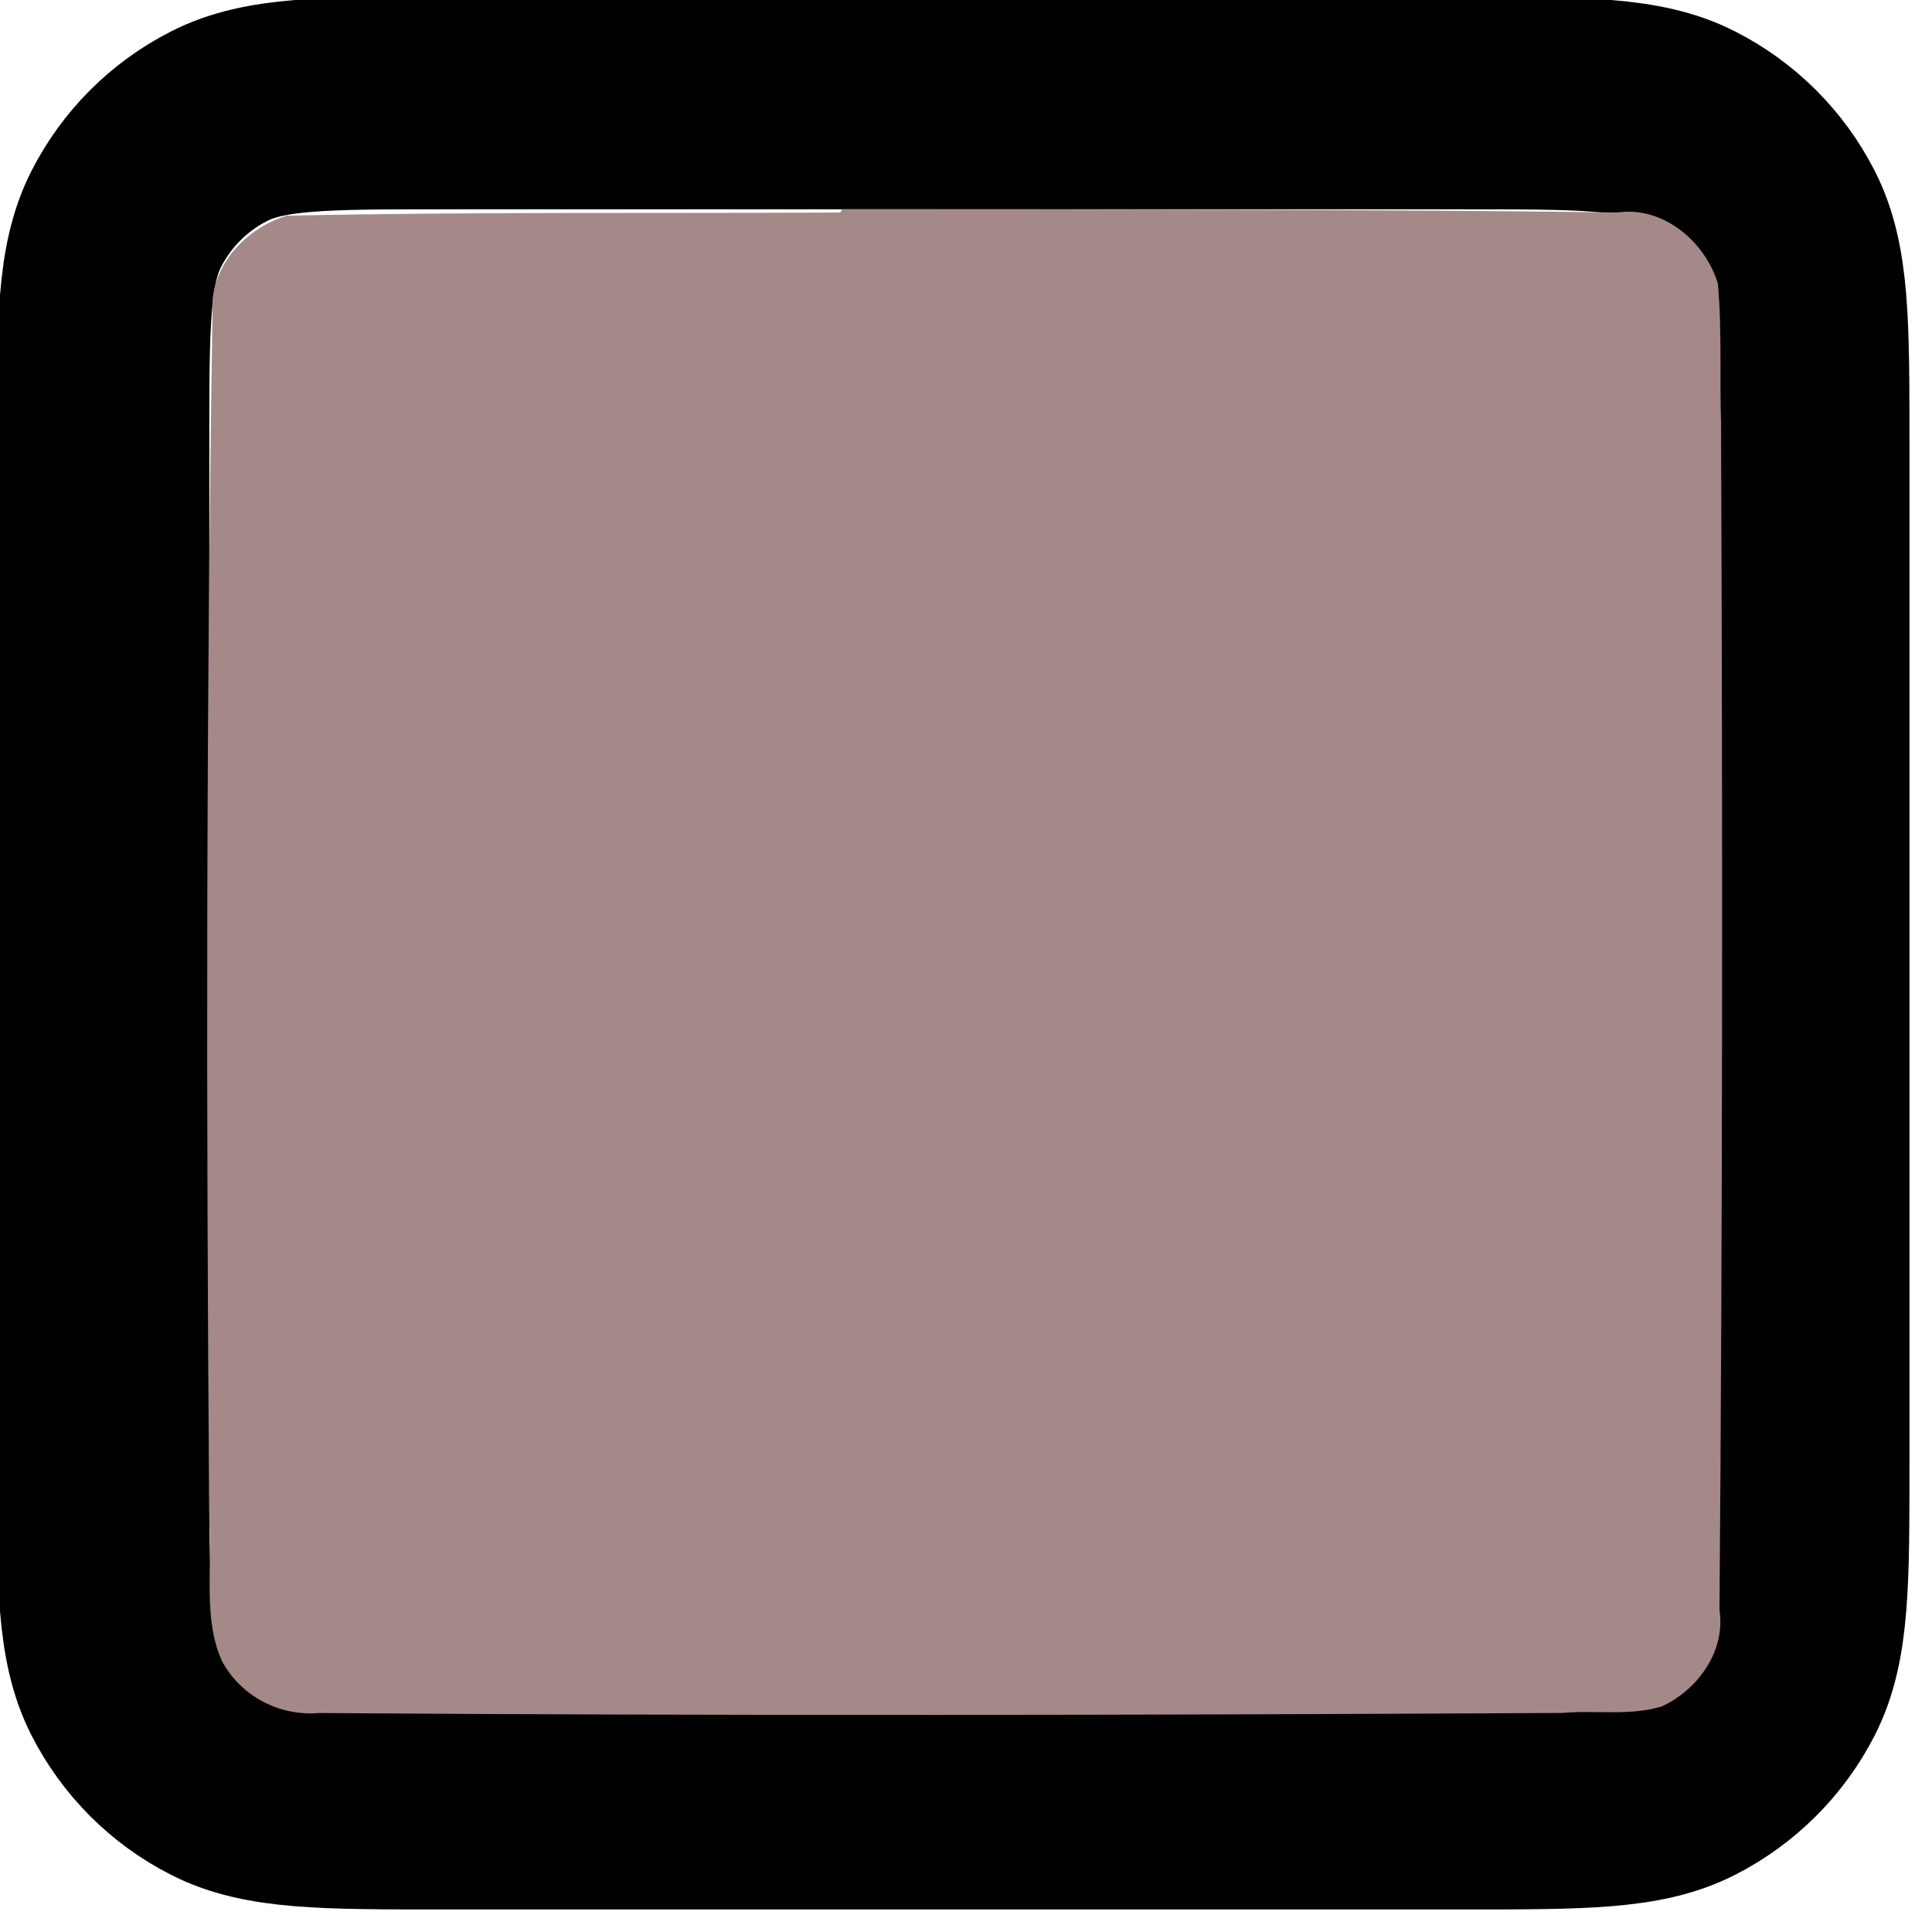 <?xml version="1.0" encoding="UTF-8" standalone="no"?>
<!-- Uploaded to: SVG Repo, www.svgrepo.com, Generator: SVG Repo Mixer Tools -->

<svg
   width="20"
   height="20"
   viewBox="0 0 0.6 0.6"
   fill="none"
   version="1.1"
   id="svg1"
   sodipodi:docname="checkbox-unchecked-hover.svg"
   inkscape:version="1.3 (0e150ed6c4, 2023-07-21)"
   xmlns:inkscape="http://www.inkscape.org/namespaces/inkscape"
   xmlns:sodipodi="http://sodipodi.sourceforge.net/DTD/sodipodi-0.dtd"
   xmlns="http://www.w3.org/2000/svg"
   xmlns:svg="http://www.w3.org/2000/svg">
  <defs
     id="defs1" />
  <sodipodi:namedview
     id="namedview1"
     pagecolor="#ffffff"
     bordercolor="#000000"
     borderopacity="0.25"
     inkscape:showpageshadow="2"
     inkscape:pageopacity="0.0"
     inkscape:pagecheckerboard="0"
     inkscape:deskcolor="#d1d1d1"
     inkscape:zoom="8"
     inkscape:cx="0.6875"
     inkscape:cy="-1.8125"
     inkscape:window-width="1920"
     inkscape:window-height="1009"
     inkscape:window-x="-8"
     inkscape:window-y="-8"
     inkscape:window-maximized="1"
     inkscape:current-layer="svg1" />
  <g
     id="Interface / Checkbox_Unchecked"
     transform="matrix(0.033,0,0,0.033,-0.1,-0.1)">
    <path
       id="Vector"
       d="m 4,7.2 v 9.6 c 0,1.12 0,1.68 0.218,2.108 0.192,0.376 0.497,0.683 0.874,0.874 C 5.519,20 6.079,20 7.197,20 h 9.606 c 1.118,0 1.677,0 2.104,-0.218 0.376,-0.192 0.683,-0.498 0.875,-0.874 C 20,18.48 20,17.922 20,16.804 V 7.197 C 20,6.079 20,5.519 19.782,5.092 19.59,4.715 19.284,4.41 18.907,4.218 18.48,4 17.92,4 16.8,4 h -9.6 C 6.08,4 5.52,4 5.092,4.218 4.715,4.41 4.41,4.715 4.218,5.092 4,5.52 4,6.08 4,7.2 Z"
       stroke="#000000"
       stroke-width="2"
       stroke-linecap="round"
       stroke-linejoin="round" />
  </g>
  <path
     style="fill:#a58989;fill-opacity:1;stroke-width:0.001"
     d="m 0.261,0.066 c -0.057,3.29e-4 -0.115,-2.612e-4 -0.172,0.001 -0.013,0.004 -0.024,0.016 -0.023,0.03 -0.002,0.125 -0.002,0.25 -0.001,0.375 9.808e-4,0.015 -0.002,0.031 0.004,0.044 0.006,0.011 0.018,0.017 0.03,0.016 0.129,9.0639e-4 0.257,6.634e-4 0.386,-2.48e-5 0.01,-9.324e-4 0.021,0.001 0.031,-0.002 0.011,-0.005 0.02,-0.017 0.018,-0.03 0.001,-0.123 0.001,-0.246 4.822e-4,-0.369 -4.526e-4,-0.014 3.298e-4,-0.029 -0.001,-0.043 -0.004,-0.013 -0.017,-0.024 -0.031,-0.022 -0.08,-0.001 -0.161,-9.274e-4 -0.241,-9.754e-4 z"
     id="path1" />
</svg>
